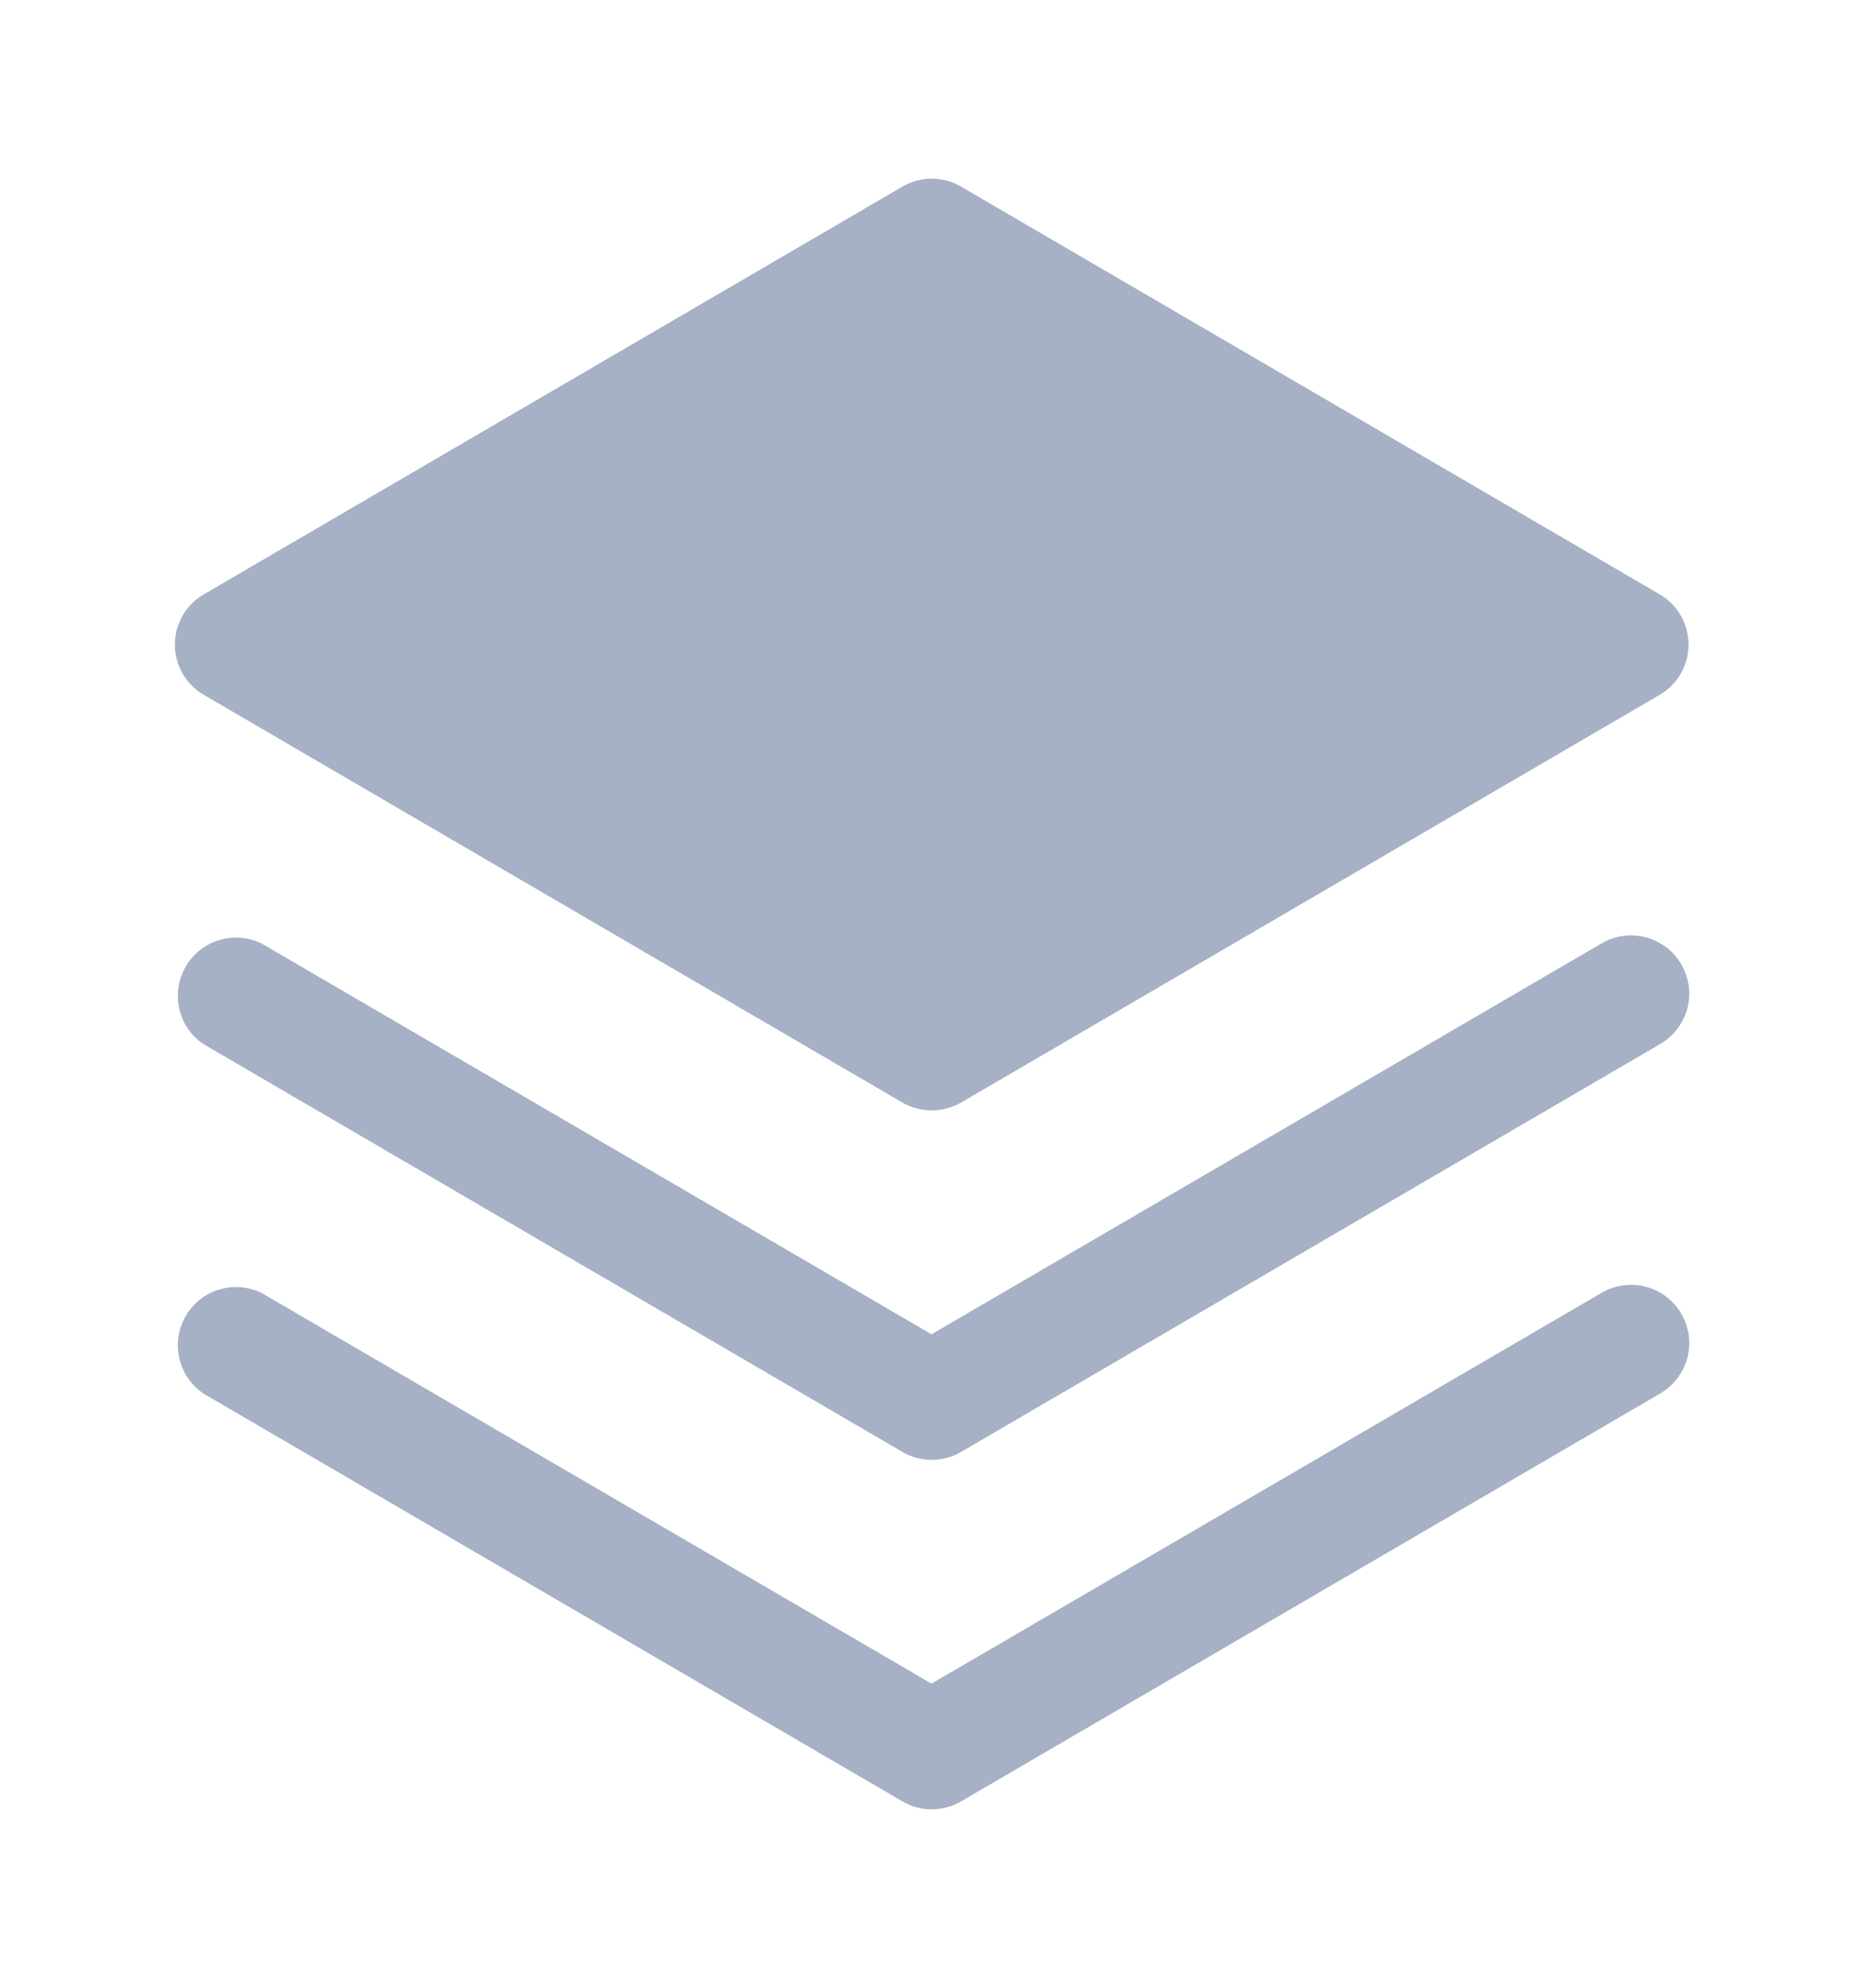 <svg width="15" height="16" viewBox="0 0 15 16" fill="none" xmlns="http://www.w3.org/2000/svg">
<path d="M12.891 10.409L7.5 13.552L2.109 10.409C2.003 10.356 1.88 10.345 1.765 10.38C1.651 10.414 1.554 10.49 1.495 10.594C1.435 10.697 1.417 10.819 1.444 10.935C1.471 11.051 1.541 11.152 1.641 11.219L7.266 14.5C7.337 14.542 7.419 14.564 7.502 14.564C7.585 14.564 7.666 14.542 7.738 14.5L13.363 11.219C13.417 11.188 13.464 11.147 13.502 11.098C13.54 11.049 13.568 10.993 13.585 10.933C13.601 10.873 13.605 10.81 13.597 10.749C13.588 10.687 13.568 10.628 13.537 10.574C13.506 10.521 13.464 10.474 13.415 10.437C13.365 10.399 13.309 10.372 13.248 10.357C13.188 10.341 13.126 10.338 13.064 10.347C13.003 10.356 12.944 10.377 12.891 10.409Z" fill="#A6B1C5"/>
<path d="M12.891 7.596L7.5 10.74L2.109 7.596C2.003 7.543 1.88 7.533 1.765 7.567C1.651 7.601 1.554 7.678 1.495 7.781C1.435 7.884 1.417 8.006 1.444 8.122C1.471 8.239 1.541 8.34 1.641 8.406L7.266 11.687C7.337 11.729 7.419 11.751 7.502 11.751C7.585 11.751 7.666 11.729 7.738 11.687L13.363 8.406C13.417 8.375 13.464 8.334 13.502 8.285C13.54 8.236 13.568 8.18 13.585 8.12C13.601 8.06 13.605 7.998 13.597 7.936C13.588 7.875 13.568 7.816 13.537 7.762C13.506 7.708 13.464 7.661 13.415 7.624C13.365 7.587 13.309 7.559 13.248 7.544C13.188 7.529 13.126 7.525 13.064 7.534C13.003 7.543 12.944 7.564 12.891 7.596Z" fill="#A6B1C5"/>
<path d="M1.641 5.593L7.266 8.875C7.337 8.916 7.419 8.938 7.502 8.938C7.585 8.938 7.666 8.916 7.738 8.875L13.363 5.593C13.434 5.552 13.492 5.493 13.533 5.422C13.574 5.351 13.595 5.27 13.595 5.188C13.595 5.107 13.574 5.026 13.533 4.955C13.492 4.884 13.434 4.825 13.363 4.784L7.738 1.502C7.666 1.46 7.585 1.438 7.502 1.438C7.419 1.438 7.337 1.46 7.266 1.502L1.641 4.784C1.57 4.825 1.511 4.884 1.47 4.955C1.43 5.026 1.408 5.107 1.408 5.188C1.408 5.27 1.43 5.351 1.47 5.422C1.511 5.493 1.57 5.552 1.641 5.593Z" fill="#A6B1C5"/>
</svg>
